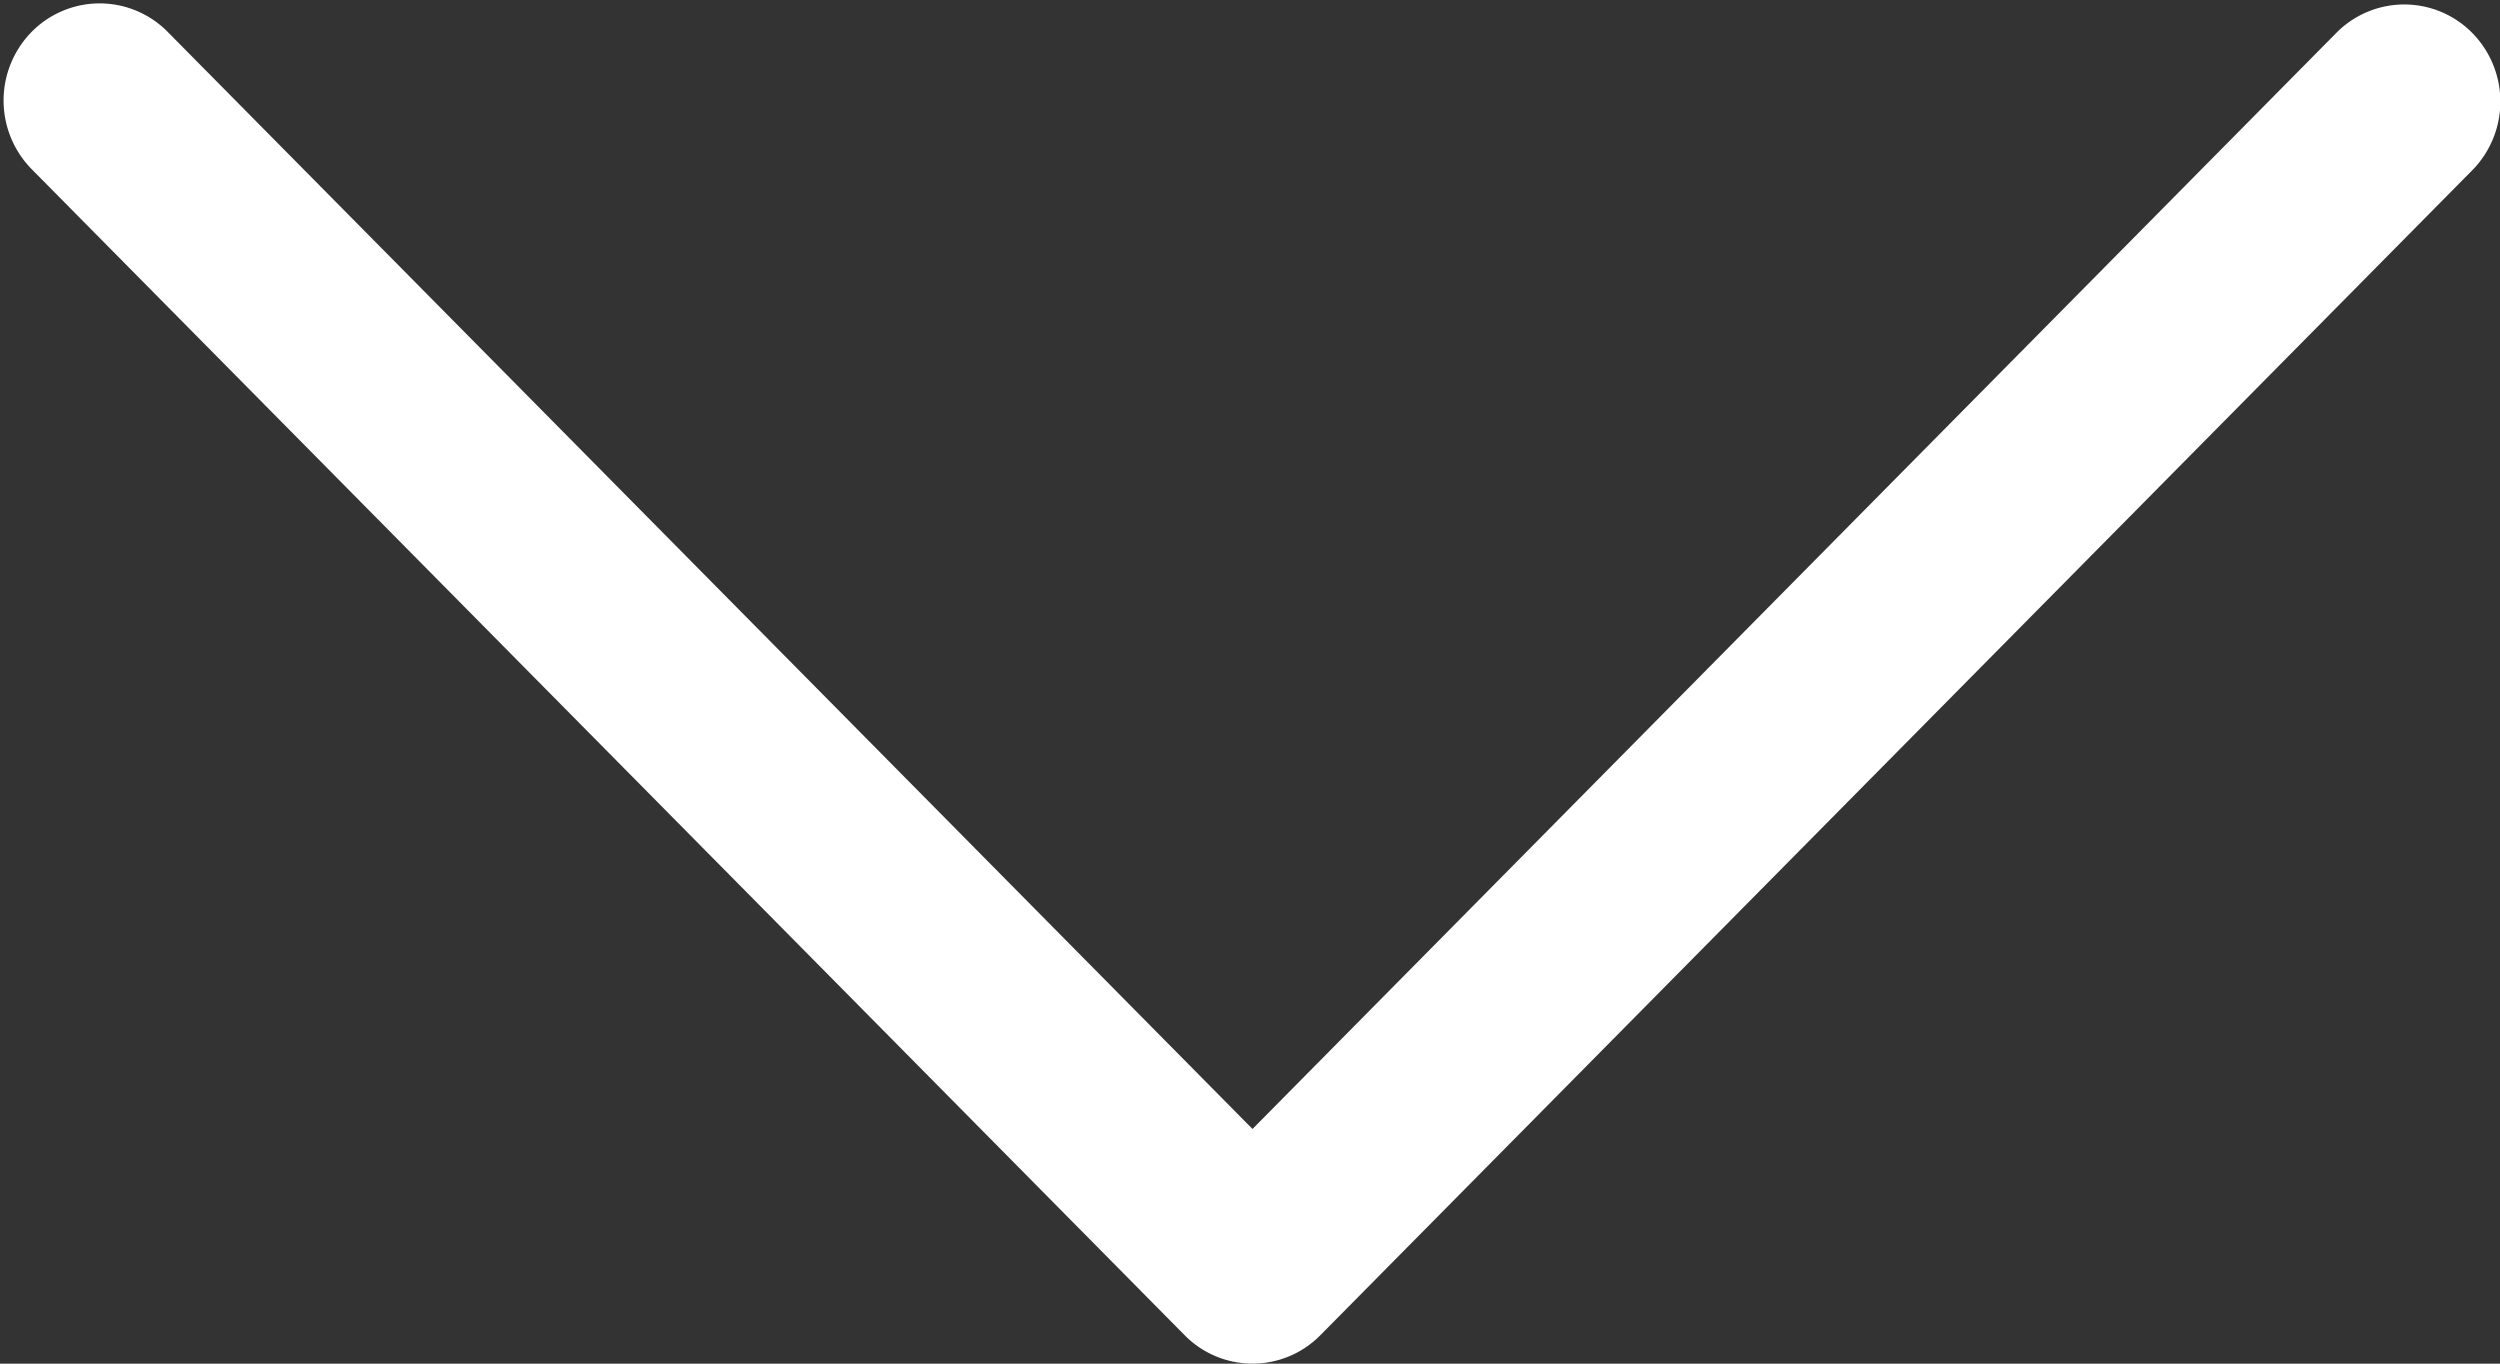 <svg xmlns="http://www.w3.org/2000/svg" width="22" height="12" viewBox="0 0 22 12"><rect x="0" y="0" width="22" height="12" fill="#333333" stroke="none"/><g><g><path fill="#fff" d="M11.62 11.749l10.145-10.26a.862.862 0 0 0-.02-1.21.84.84 0 0 0-1.175 0l-9.548 9.656L1.475.28a.84.84 0 0 0-1.196 0 .862.862 0 0 0 0 1.209l10.145 10.26a.838.838 0 0 0 1.196 0z"/></g></g></svg>